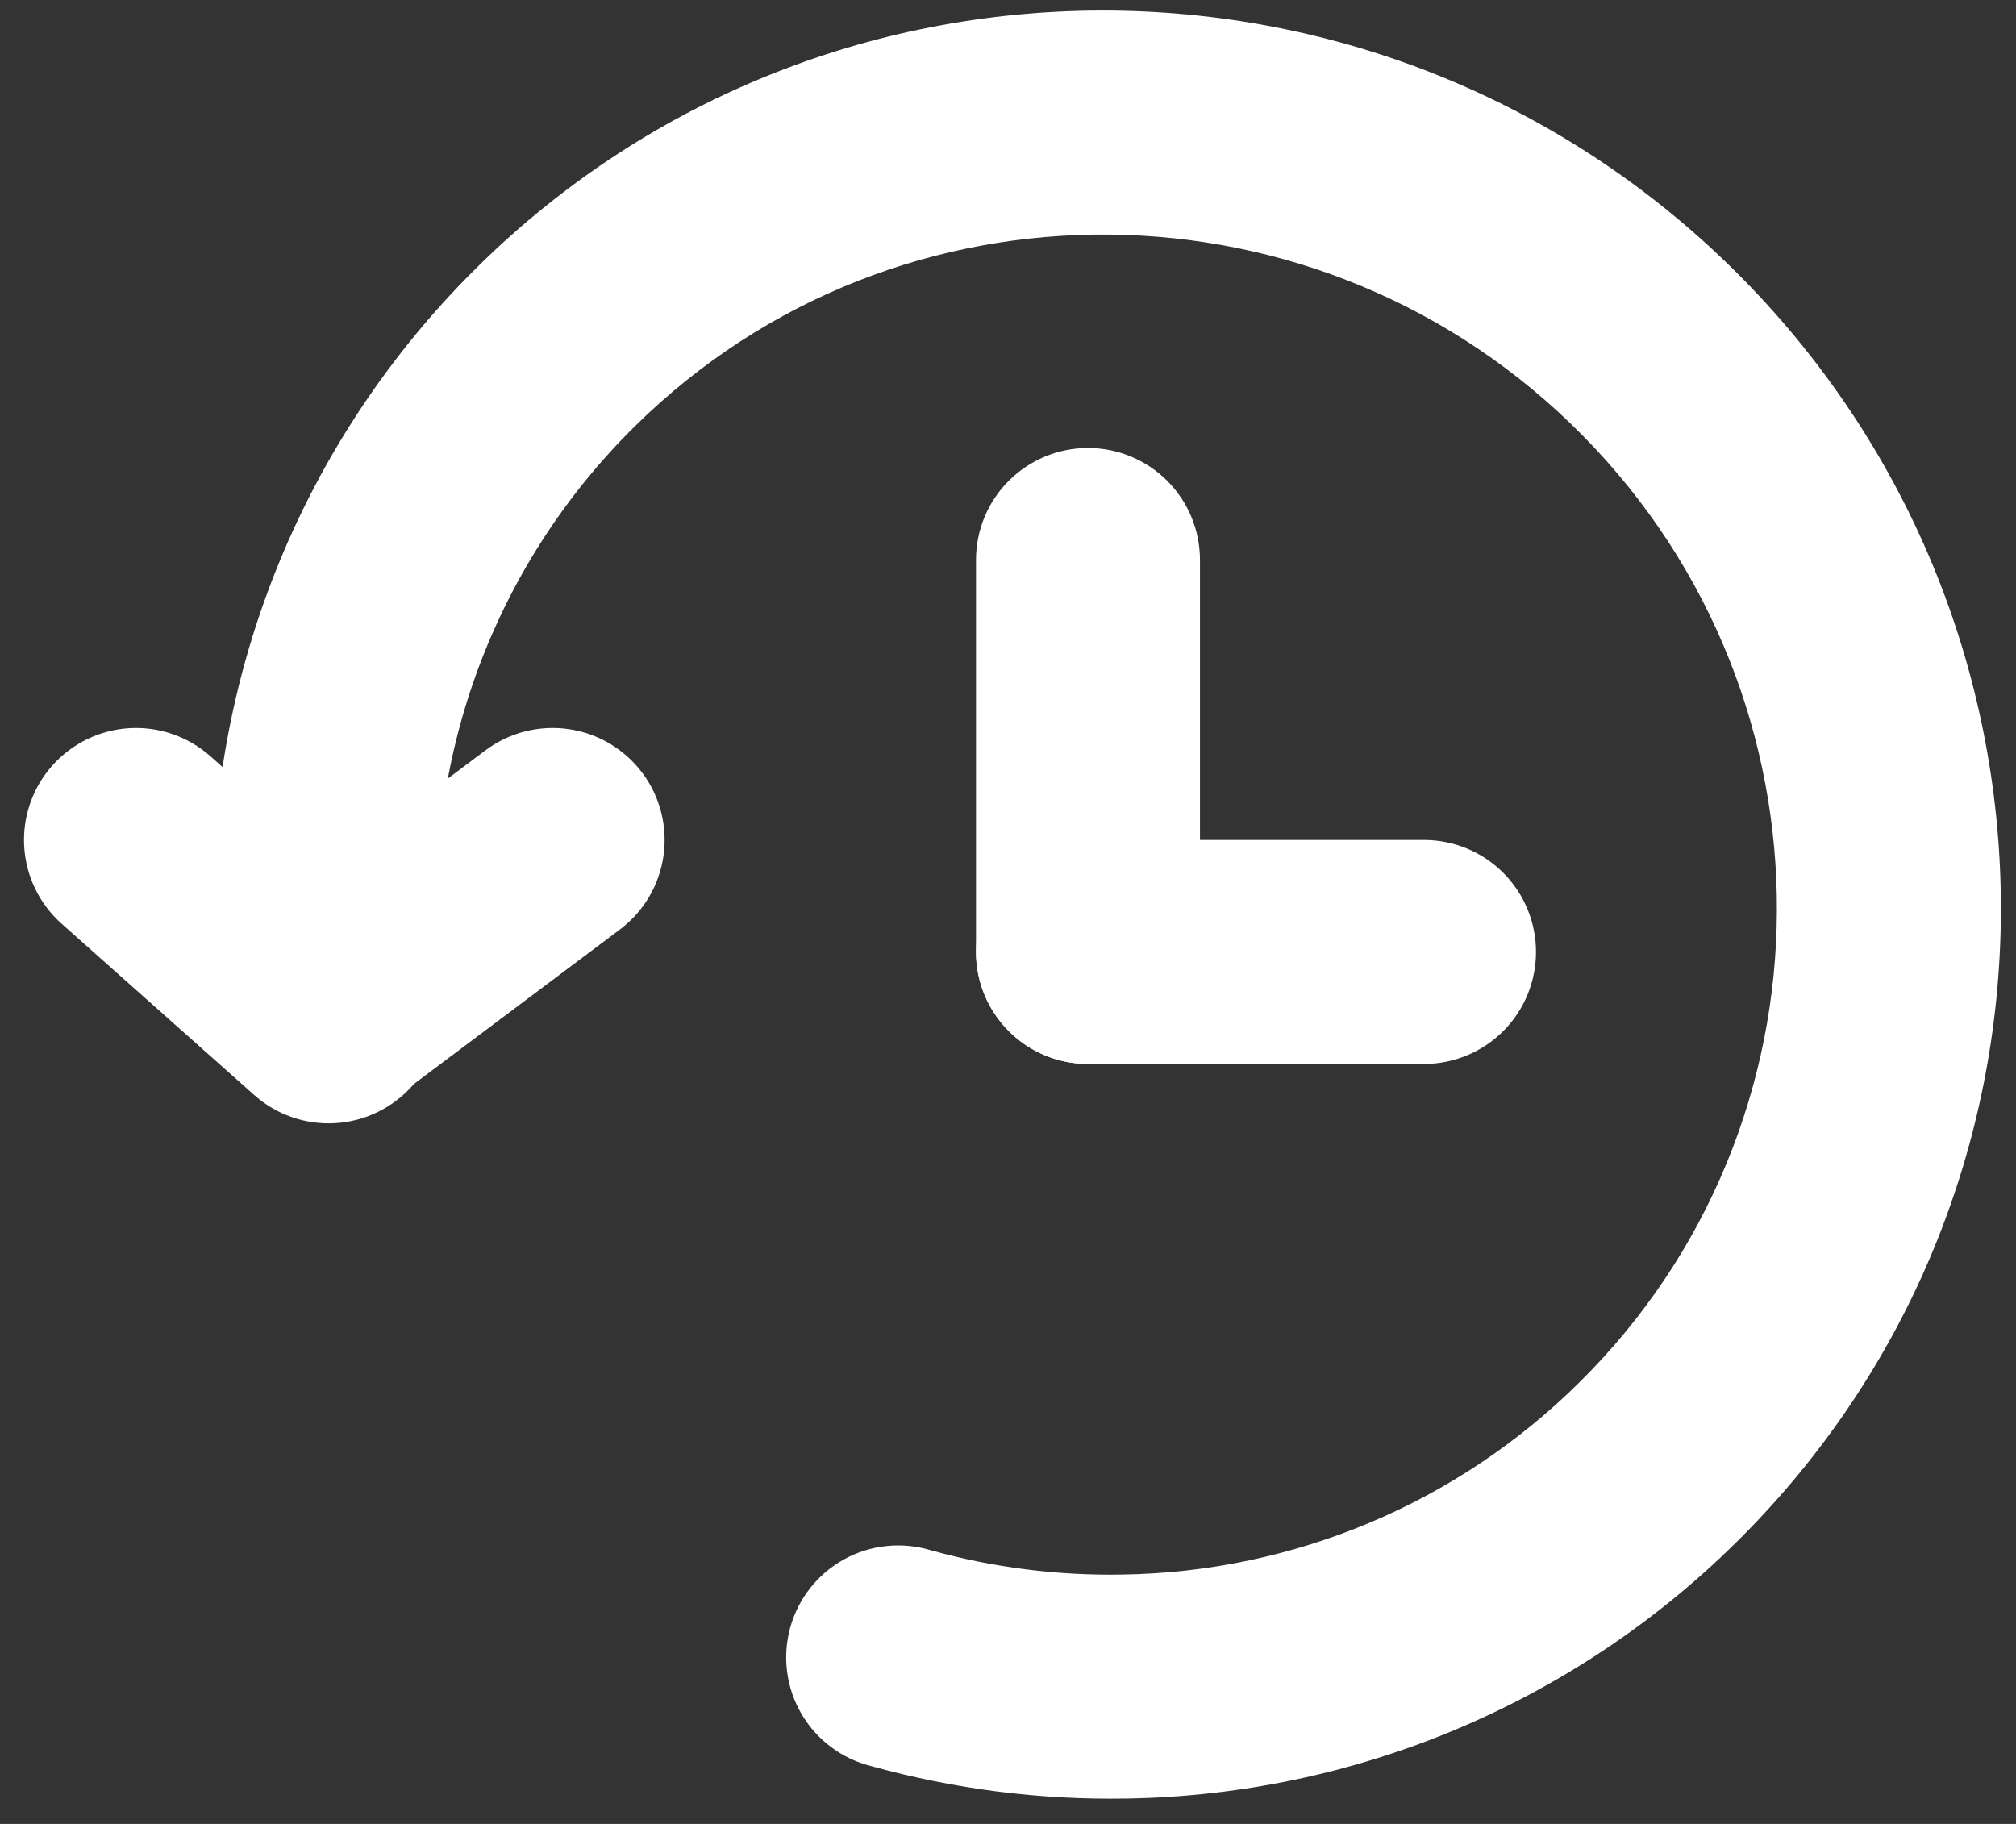 <svg width="63" height="57" viewBox="0 0 63 57" fill="none" xmlns="http://www.w3.org/2000/svg">
<rect x="0" y="0" width="63" height="57" fill="#333333" stroke="none"/>
<path fill-rule="evenodd" clip-rule="evenodd" d="M19.843 13.318C17.611 15.518 15.905 18.193 14.853 21.145C13.801 24.096 13.429 27.248 13.767 30.363C13.864 31.287 13.591 32.211 13.006 32.933C12.422 33.655 11.575 34.115 10.652 34.213C9.728 34.31 8.803 34.037 8.081 33.453C7.359 32.869 6.899 32.022 6.802 31.098C6.355 26.936 6.853 22.728 8.26 18.786C9.668 14.844 11.947 11.271 14.928 8.334C25.904 -2.488 43.593 -2.306 54.44 8.691C65.287 19.688 65.224 37.384 54.251 48.206C49.172 53.226 42.351 56.092 35.211 56.207C32.513 56.255 29.821 55.914 27.221 55.192C26.767 55.079 26.341 54.876 25.968 54.596C25.594 54.316 25.28 53.964 25.045 53.56C24.809 53.157 24.657 52.71 24.597 52.247C24.537 51.784 24.57 51.313 24.694 50.863C24.819 50.413 25.032 49.992 25.322 49.626C25.611 49.259 25.972 48.954 26.381 48.729C26.79 48.504 27.24 48.363 27.705 48.315C28.17 48.267 28.639 48.312 29.086 48.447C31.039 48.989 33.059 49.245 35.085 49.207C40.429 49.124 45.534 46.98 49.334 43.222C57.534 35.137 57.611 21.875 49.456 13.608C41.301 5.341 28.04 5.233 19.843 13.318Z" fill="white"/>
<path fill-rule="evenodd" clip-rule="evenodd" d="M12.885 33.933C12.579 34.276 12.209 34.556 11.795 34.756C11.382 34.957 10.932 35.074 10.473 35.1C10.014 35.127 9.555 35.063 9.121 34.912C8.686 34.761 8.286 34.526 7.943 34.22L1.923 28.865C1.23 28.248 0.81 27.38 0.756 26.453C0.702 25.526 1.019 24.616 1.636 23.923C2.253 23.23 3.121 22.81 4.047 22.756C4.974 22.702 5.885 23.019 6.578 23.636L12.598 28.991C12.941 29.297 13.221 29.667 13.421 30.081C13.622 30.494 13.739 30.944 13.765 31.402C13.792 31.861 13.728 32.321 13.577 32.755C13.426 33.189 13.191 33.59 12.885 33.933Z" fill="white"/>
<path fill-rule="evenodd" clip-rule="evenodd" d="M7.47 33.6C7.745 33.968 8.091 34.278 8.486 34.512C8.882 34.746 9.32 34.9 9.775 34.965C10.23 35.03 10.693 35.005 11.138 34.891C11.583 34.776 12.002 34.576 12.37 34.3L19.369 29.05C20.112 28.493 20.603 27.664 20.734 26.745C20.866 25.826 20.627 24.893 20.07 24.15C19.513 23.407 18.683 22.916 17.765 22.785C16.846 22.654 15.912 22.893 15.169 23.45L8.17 28.7C7.802 28.976 7.492 29.321 7.258 29.717C7.024 30.112 6.87 30.55 6.805 31.005C6.74 31.46 6.765 31.923 6.879 32.369C6.993 32.814 7.194 33.232 7.47 33.6ZM33.999 14C34.928 14 35.818 14.369 36.474 15.025C37.131 15.681 37.499 16.572 37.499 17.5V29.75C37.499 30.678 37.131 31.569 36.474 32.225C35.818 32.881 34.928 33.25 33.999 33.25C33.071 33.25 32.181 32.881 31.525 32.225C30.868 31.569 30.5 30.678 30.5 29.75V17.5C30.5 16.572 30.868 15.681 31.525 15.025C32.181 14.369 33.071 14 33.999 14Z" fill="white"/>
<path fill-rule="evenodd" clip-rule="evenodd" d="M48 29.75C48 30.678 47.631 31.569 46.975 32.225C46.319 32.881 45.428 33.25 44.5 33.25H34C33.072 33.25 32.181 32.881 31.525 32.225C30.869 31.569 30.5 30.678 30.5 29.75C30.5 28.822 30.869 27.931 31.525 27.275C32.181 26.619 33.072 26.25 34 26.25H44.5C45.428 26.25 46.319 26.619 46.975 27.275C47.631 27.931 48 28.822 48 29.75Z" fill="white"/>
</svg>
